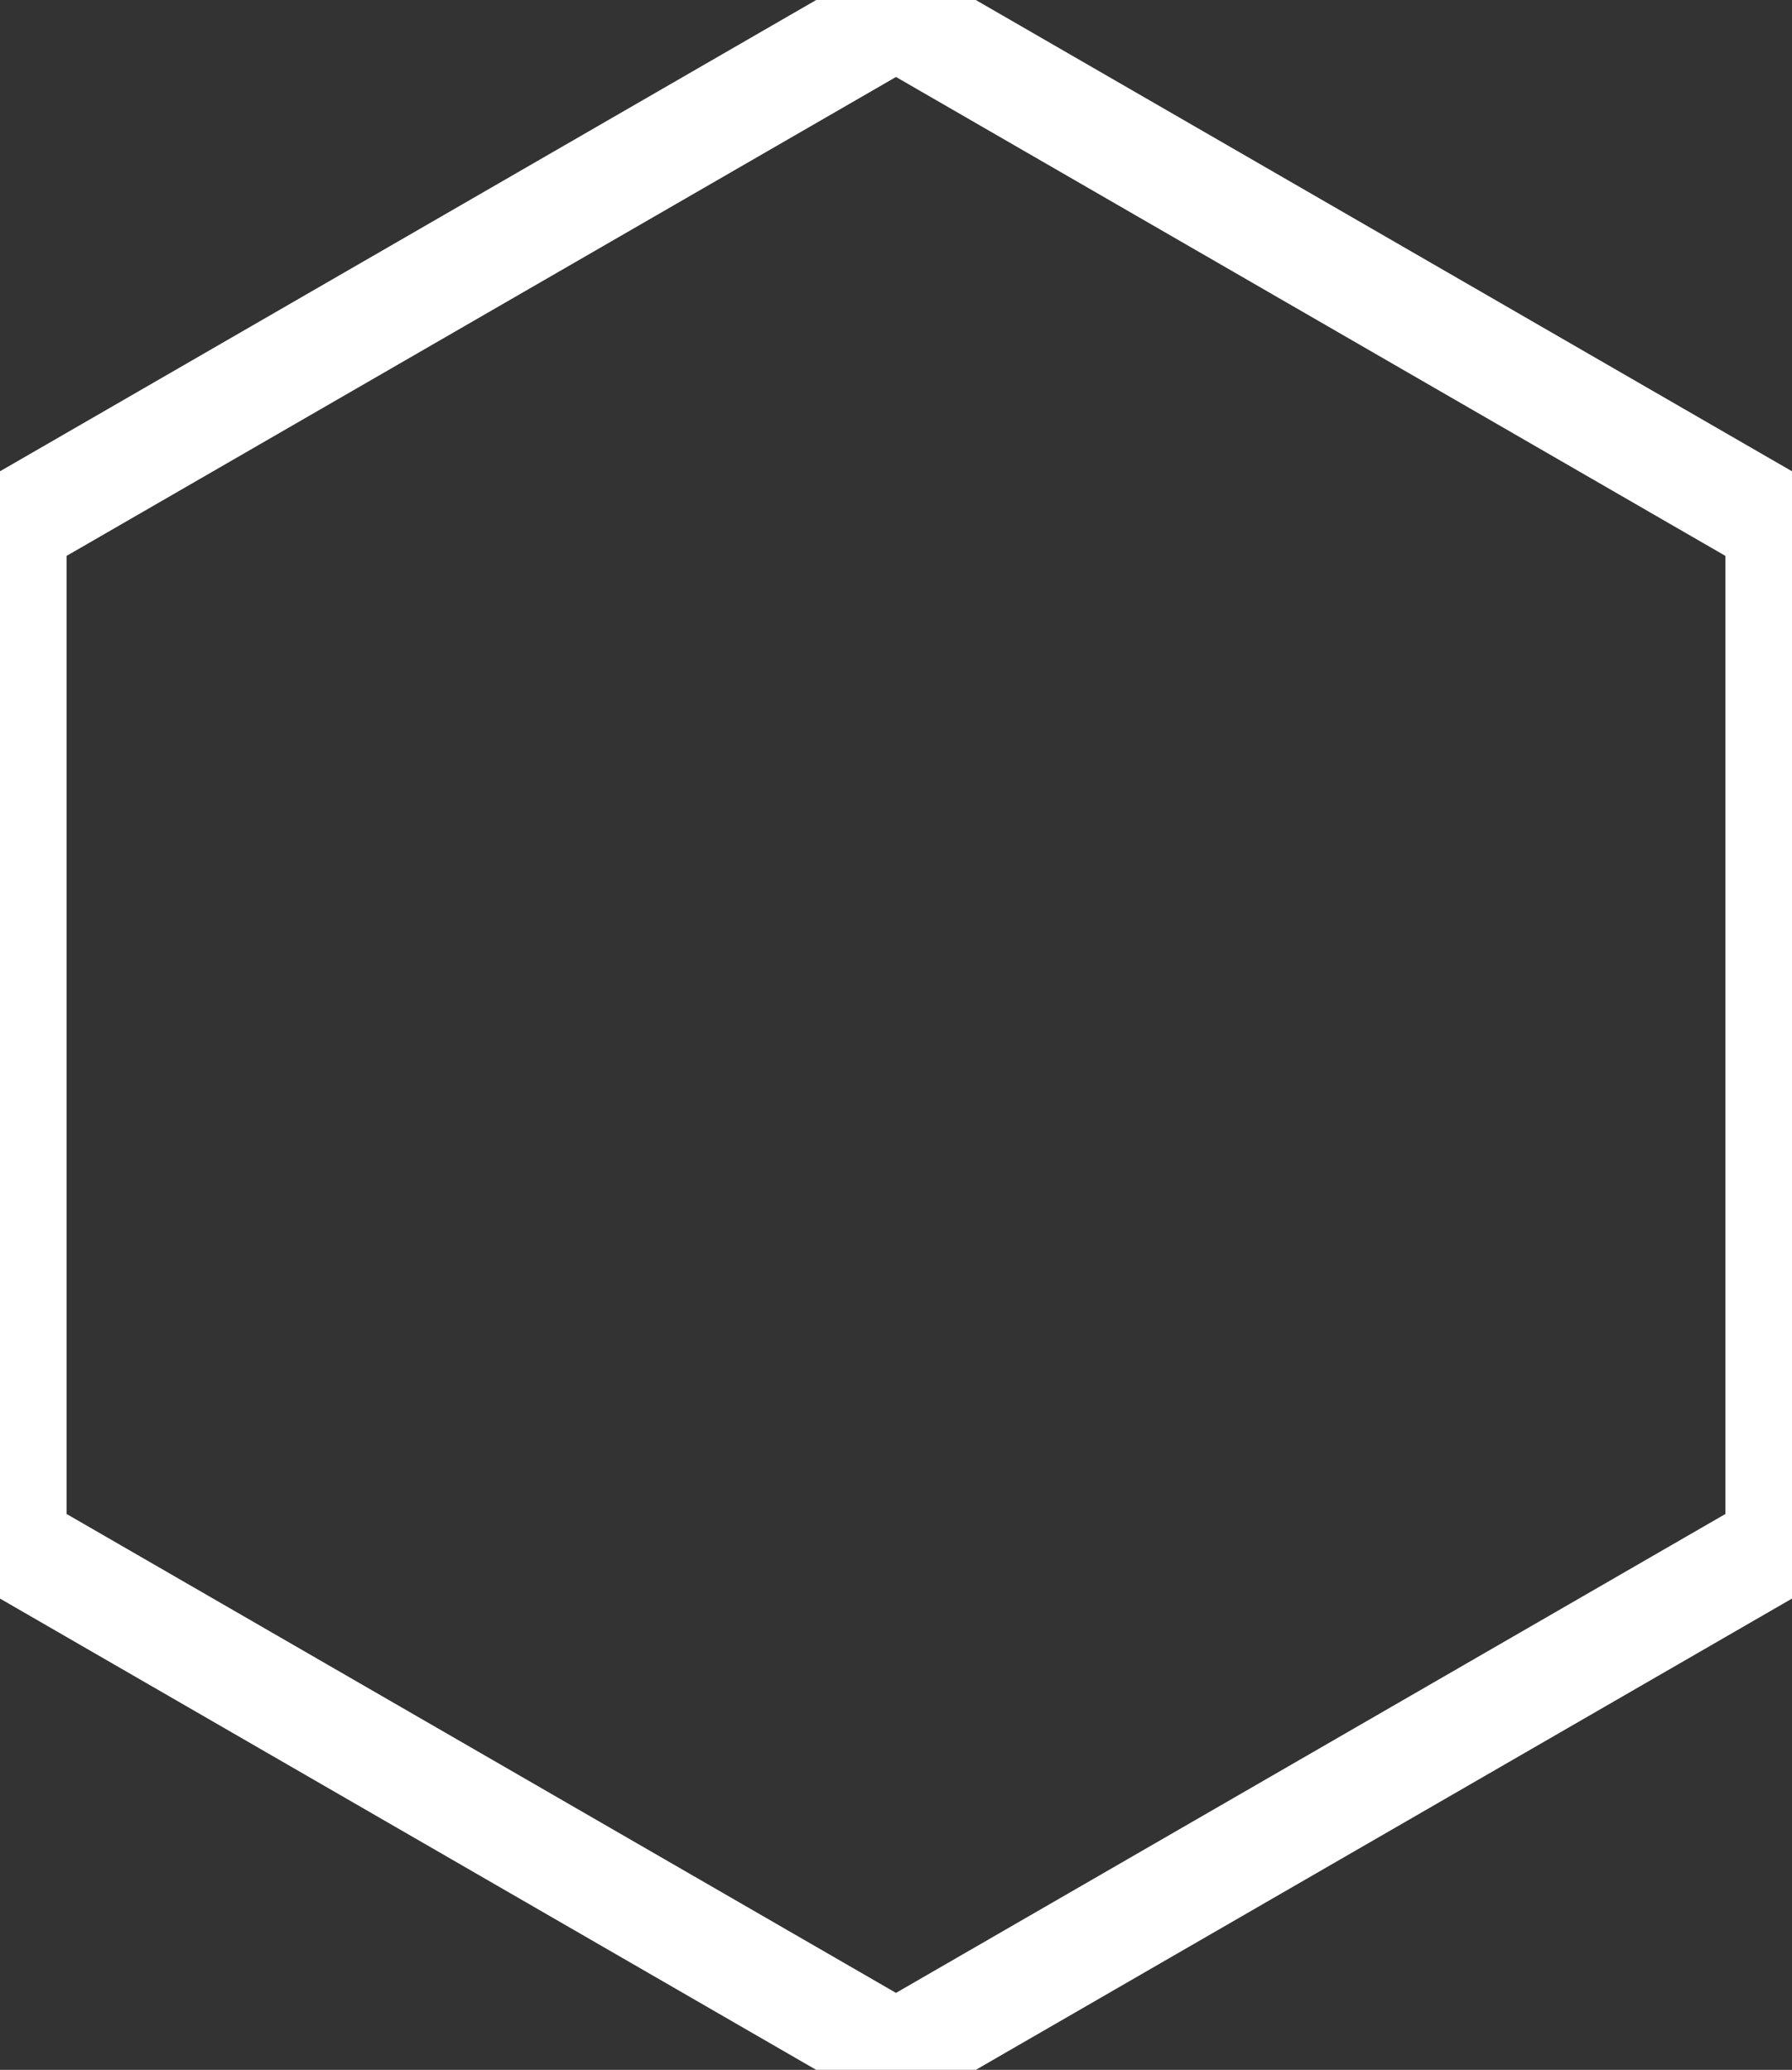 <svg id="Layer_1" data-name="Layer 1" xmlns="http://www.w3.org/2000/svg" viewBox="0 0 67.28 77.69">
<rect x="0" y="0" width="67.28" height="77.69" fill="#333333" stroke="none"/>
<defs><style>.cls-1{fill:none;stroke:#fff;stroke-miterlimit:10; stroke-width: 4px;}</style></defs><title>sliderpagination_transp</title><polygon class="cls-1" points="66.78 57.98 66.78 19.71 33.64 0.58 0.5 19.71 0.5 57.98 33.64 77.11 66.78 57.98"/></svg>
